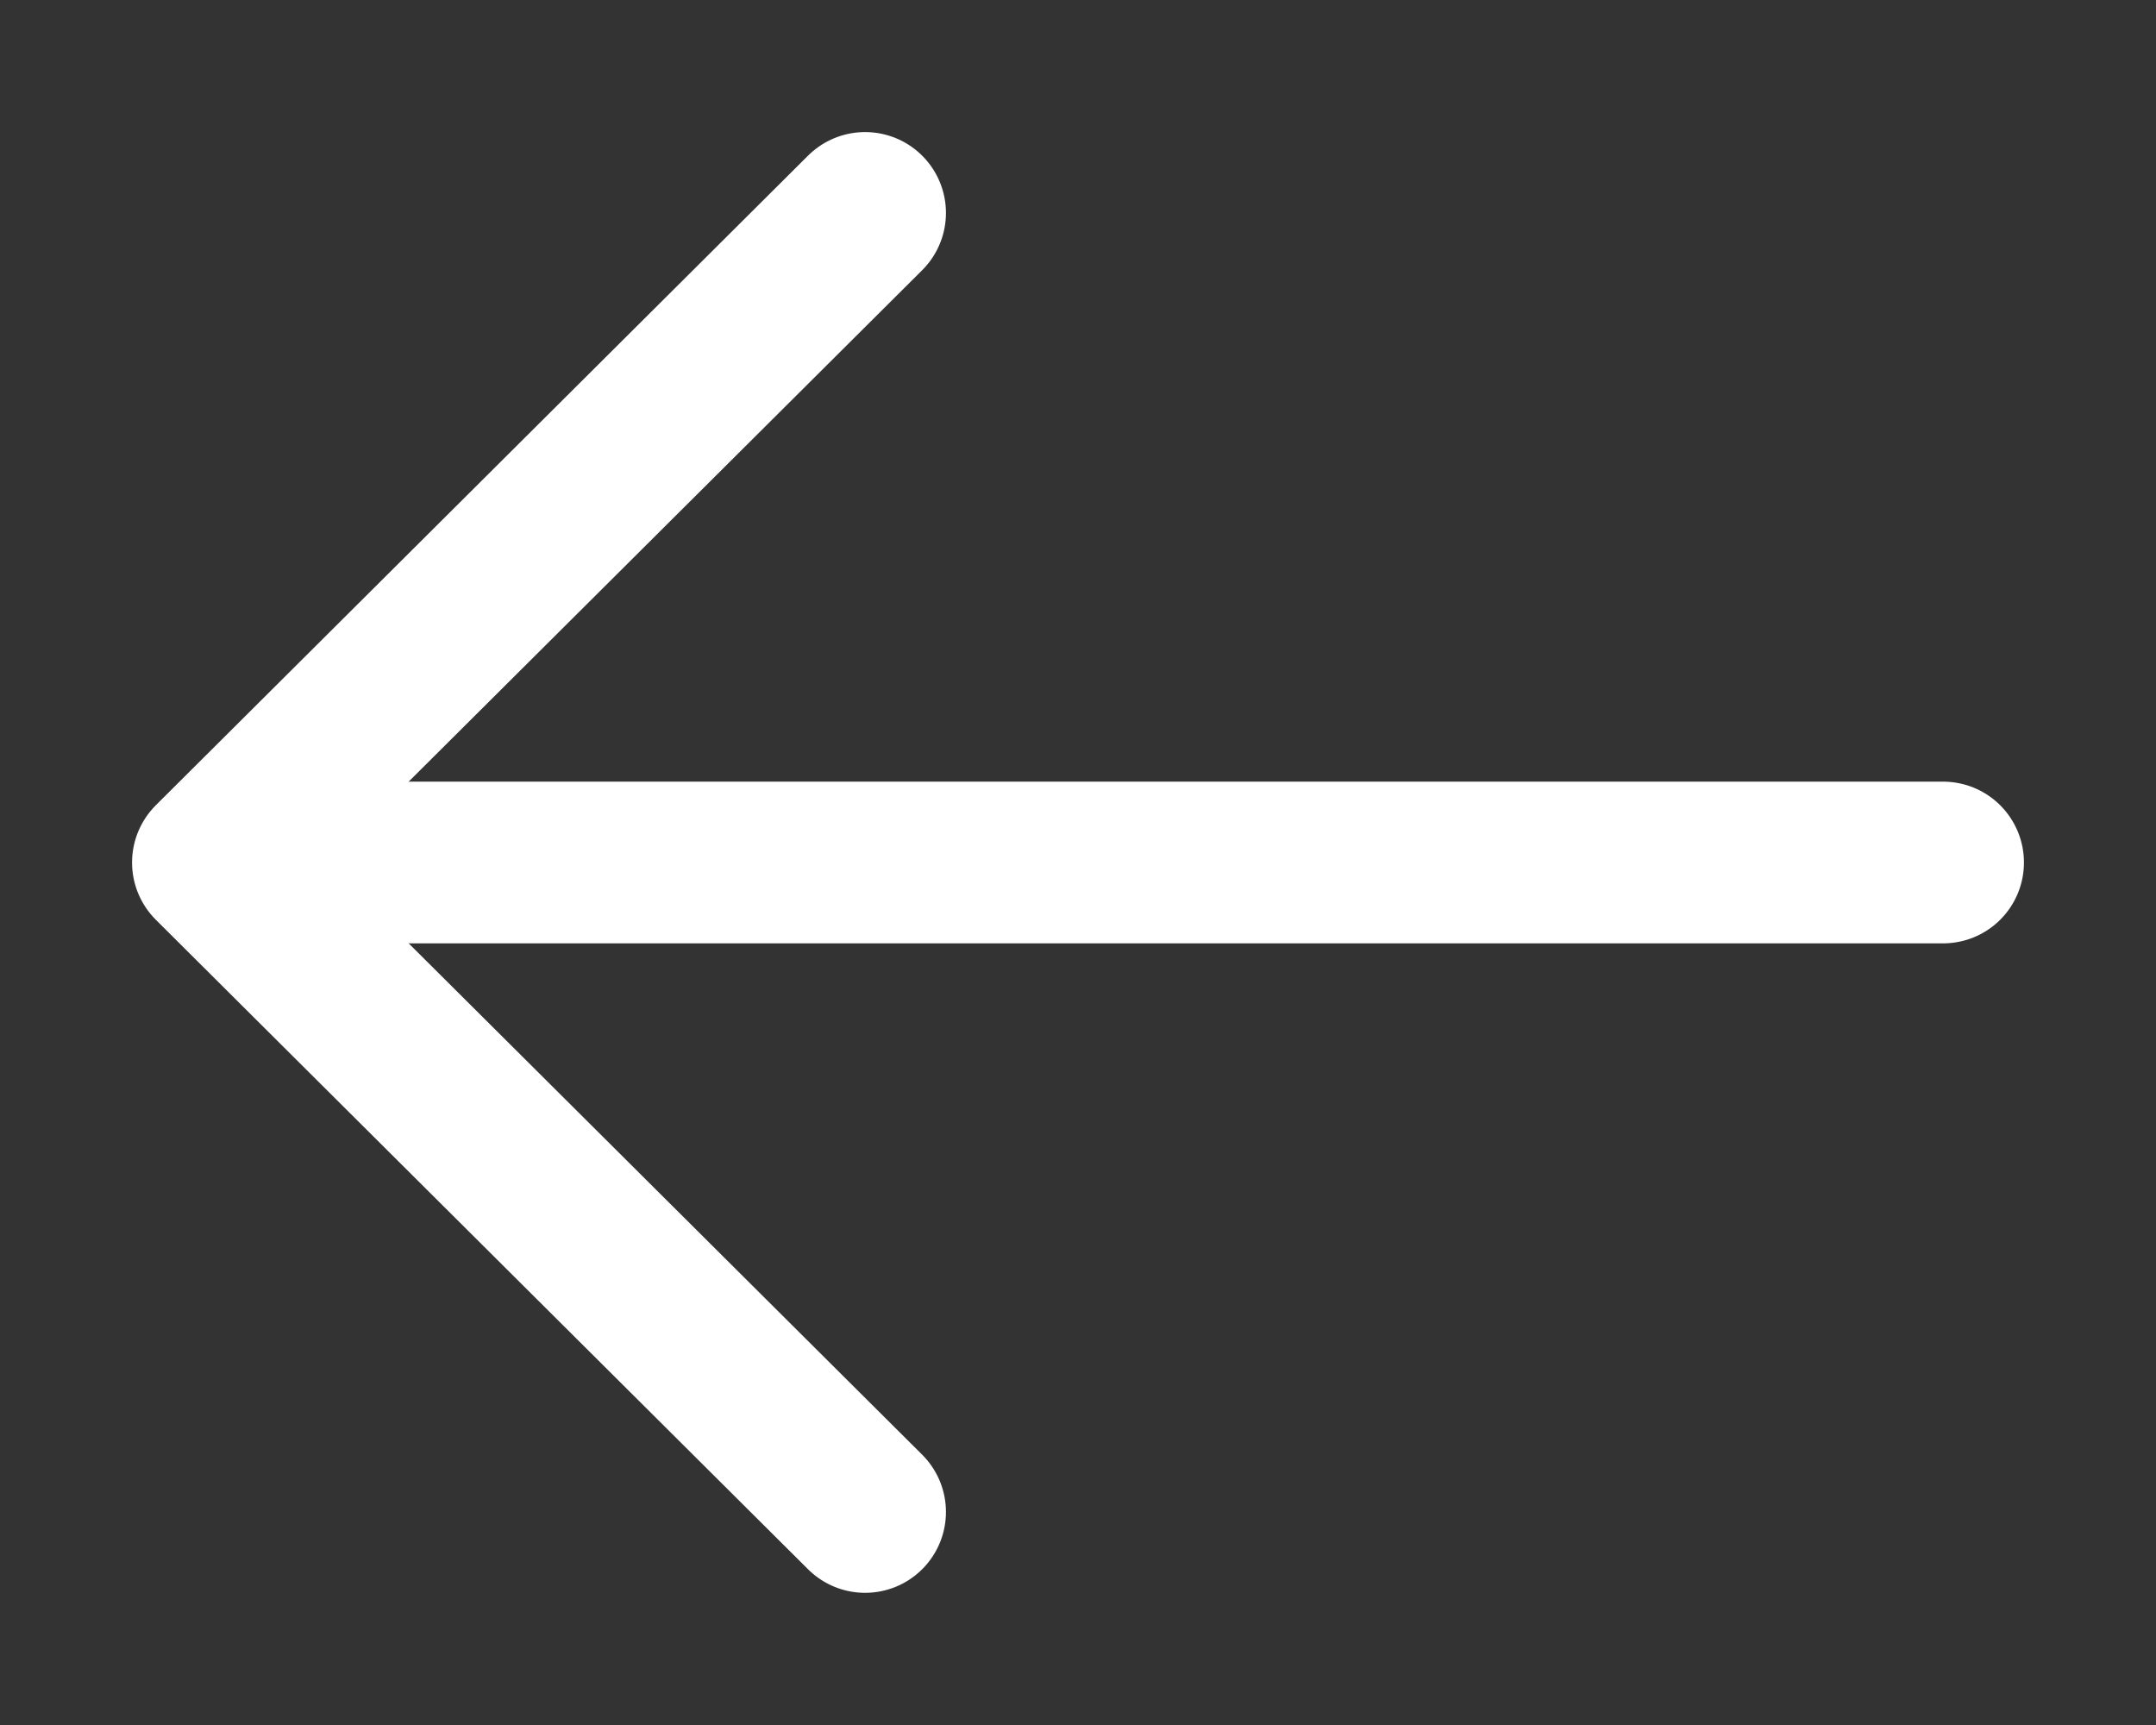 <svg width="20" height="16" viewBox="0 0 20 16" fill="none" xmlns="http://www.w3.org/2000/svg">
<rect x="0" y="0" width="20" height="16" fill="#333333" stroke="none"/>
<path d="M8.025 14.024L1.975 8L8.025 1.975" stroke="white" stroke-width="1.5" stroke-linecap="round" stroke-linejoin="round"/>
<path d="M3.025 8H18.025" stroke="white" stroke-width="1.5" stroke-linecap="round" stroke-linejoin="round"/>
</svg>
